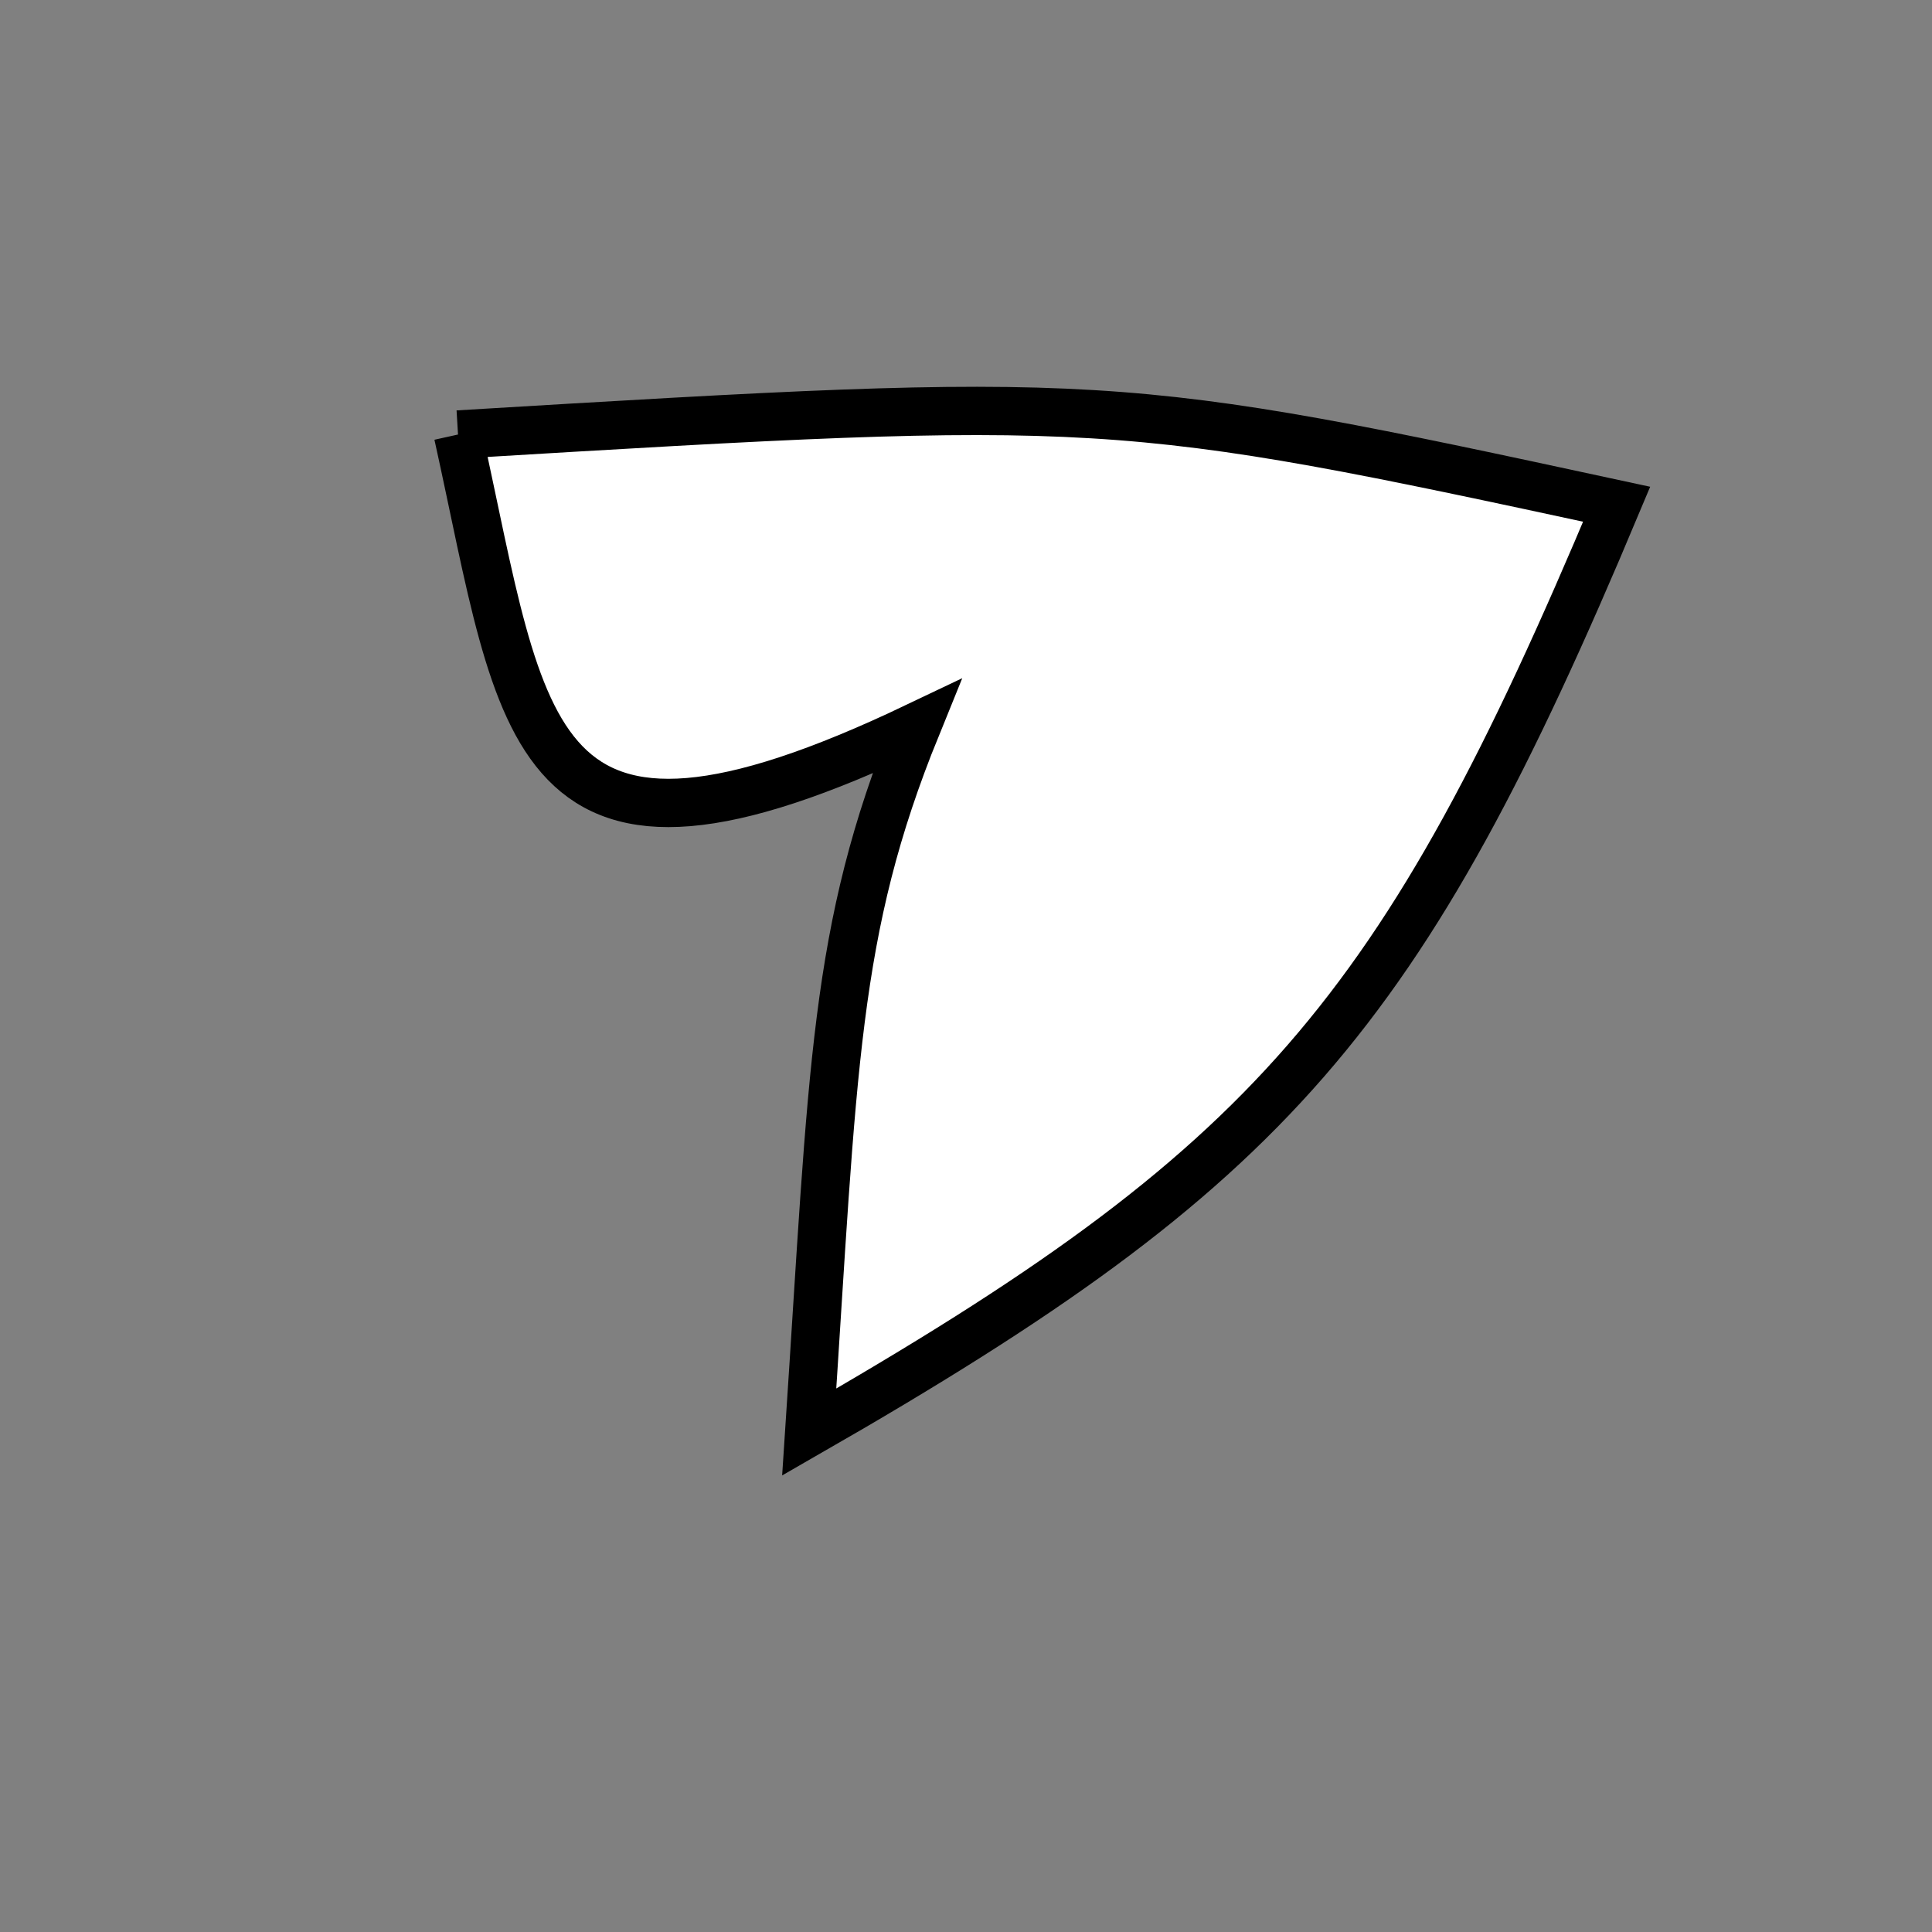 <?xml version="1.0" standalone="no"?>
<!DOCTYPE svg PUBLIC "-//W3C//DTD SVG 1.1//EN" "http://www.w3.org/Graphics/SVG/1.1/DTD/svg11.dtd">
<svg width="200px" height="200px" viewBox="0 0 200 200" xmlns="http://www.w3.org/2000/svg" version="1.1">
<rect x="0" y="0" width="200" height="200" fill="#808080" stroke="none"/>
<title>Example</title>
<desc>Just a stage</desc>
<path d='M 47.413 44.981C 114.512 40.946 115.487 41.005 167.357 52.198 C 145.111 105.284 131.631 120.774 83.771 148.245 C 86.275 110.528 86.275 96.359 94.866 75.239C 54.28 94.594 54.28 75.934 47.413 44.981' fill="white" stroke-dasharray="[0,0]" stroke="black" stroke-width="5"/>
</svg>
